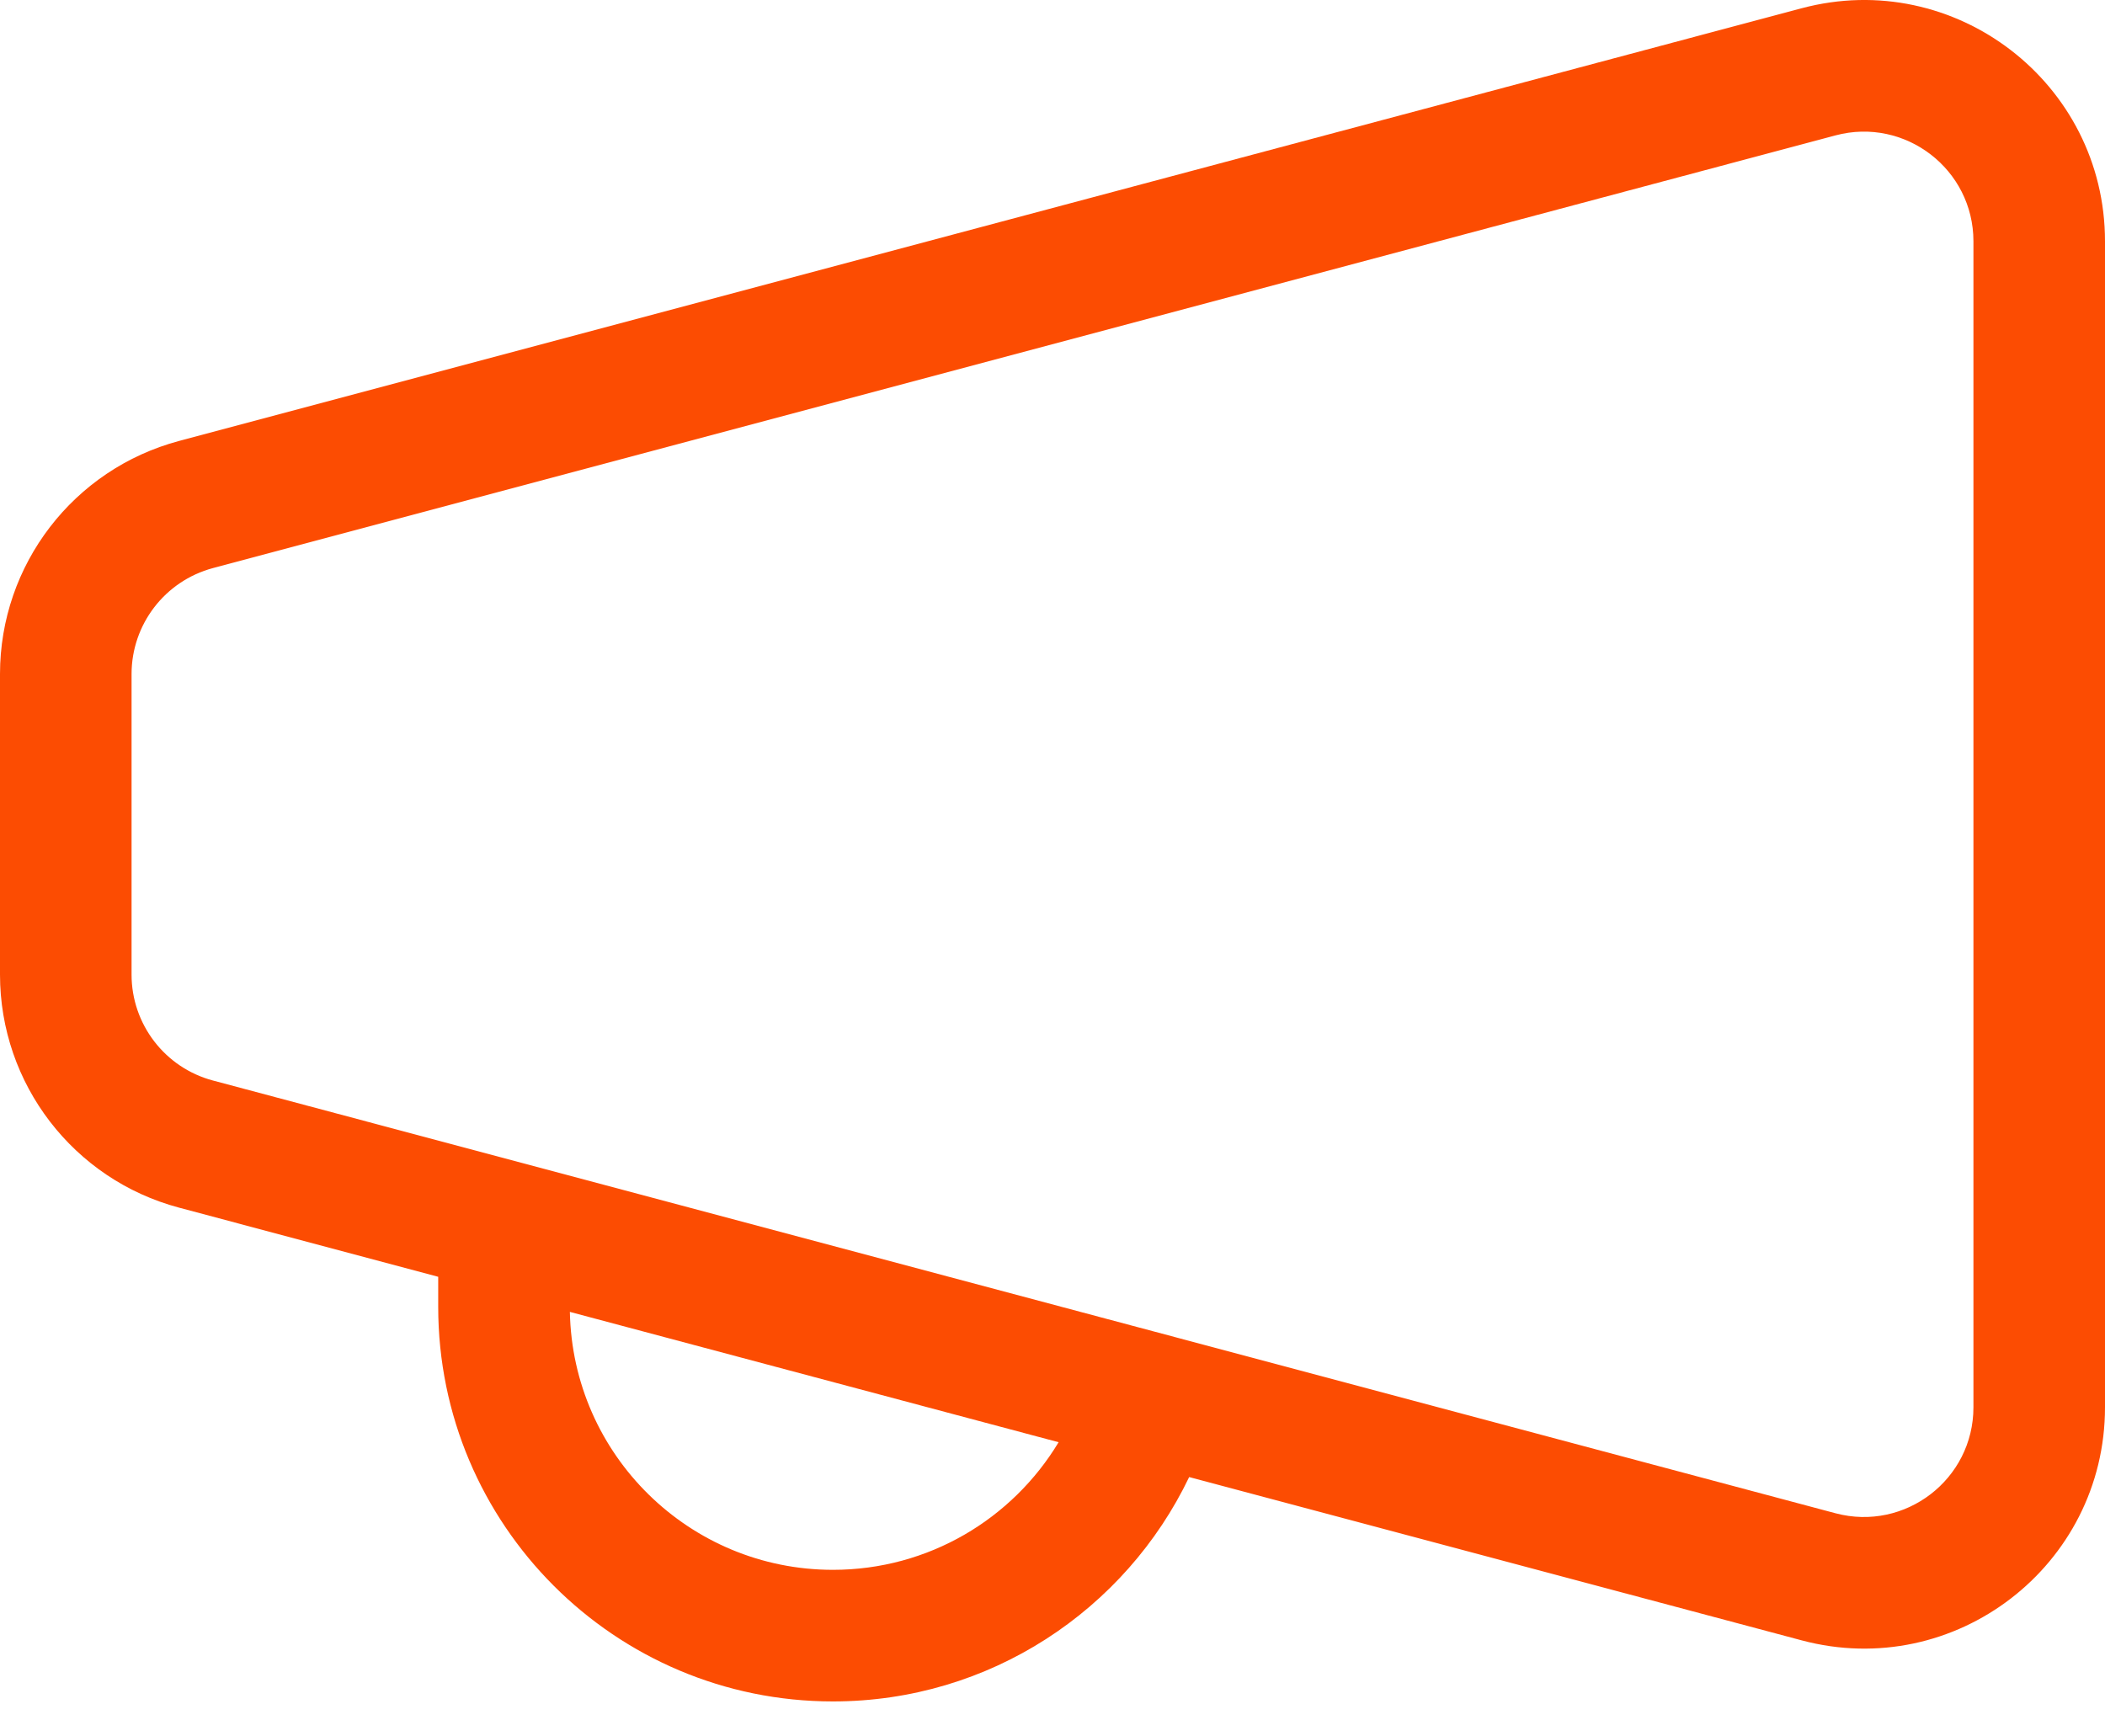 <svg width="40" height="33" viewBox="0 0 40 33" fill="none" xmlns="http://www.w3.org/2000/svg">
<path d="M40 4.586C40 1.575 37.145 -0.619 34.235 0.157L3.403 8.38C1.396 8.916 0 10.733 0 12.81V18.522C0 20.599 1.396 22.416 3.403 22.951L8.327 24.265V24.834C8.327 28.977 11.685 32.335 15.828 32.335C18.812 32.335 21.389 30.593 22.597 28.071L34.235 31.174C37.145 31.951 40 29.757 40 26.745V4.586ZM34.879 2.573C36.202 2.22 37.5 3.217 37.5 4.586V26.745C37.5 28.114 36.202 29.111 34.879 28.759L4.047 20.535C3.135 20.292 2.5 19.466 2.5 18.522V12.81C2.5 11.866 3.135 11.04 4.047 10.796L34.879 2.573ZM20.116 27.409C19.241 28.862 17.648 29.834 15.828 29.834C13.099 29.834 10.881 27.648 10.829 24.932L20.116 27.409Z" fill="#FC4C02"/>
</svg>
